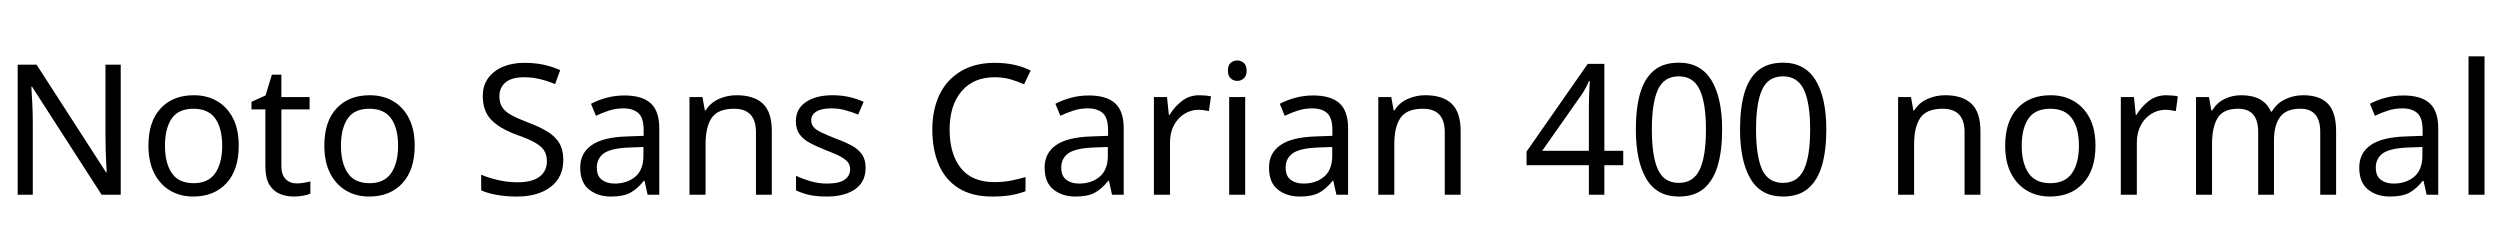 <svg xmlns="http://www.w3.org/2000/svg" xmlns:xlink="http://www.w3.org/1999/xlink" width="329.448" height="32.688"><path fill="black" d="M15.91 8.52L15.91 25.66L13.39 25.66L4.22 11.42L4.13 11.42Q4.18 12.26 4.25 13.51Q4.32 14.76 4.32 16.08L4.32 16.08L4.32 25.66L2.33 25.66L2.33 8.52L4.82 8.52L13.97 22.70L14.06 22.70Q14.04 22.32 14.00 21.55Q13.97 20.78 13.93 19.87Q13.90 18.96 13.90 18.19L13.90 18.19L13.90 8.52L15.91 8.52ZM31.46 19.20L31.46 19.20Q31.46 22.39 29.84 24.14Q28.22 25.90 25.46 25.90L25.46 25.90Q23.76 25.90 22.43 25.12Q21.10 24.34 20.33 22.84Q19.56 21.34 19.56 19.20L19.56 19.20Q19.56 16.01 21.17 14.28Q22.78 12.55 25.54 12.55L25.54 12.55Q27.29 12.55 28.62 13.33Q29.95 14.11 30.71 15.59Q31.46 17.06 31.46 19.20ZM21.74 19.20L21.74 19.20Q21.74 21.48 22.64 22.81Q23.54 24.14 25.51 24.14L25.51 24.14Q27.46 24.14 28.37 22.81Q29.28 21.48 29.28 19.20L29.28 19.20Q29.28 16.92 28.37 15.62Q27.46 14.33 25.49 14.33L25.49 14.33Q23.52 14.33 22.63 15.62Q21.74 16.92 21.74 19.20ZM39.10 24.17L39.10 24.17Q39.58 24.17 40.08 24.08Q40.58 24 40.90 23.90L40.90 23.90L40.90 25.51Q40.56 25.68 39.94 25.79Q39.31 25.90 38.74 25.90L38.74 25.90Q37.73 25.90 36.88 25.55Q36.02 25.20 35.50 24.34Q34.97 23.47 34.97 21.91L34.97 21.91L34.97 14.42L33.14 14.42L33.14 13.42L34.99 12.58L35.83 9.84L37.08 9.84L37.08 12.79L40.80 12.79L40.80 14.42L37.08 14.42L37.08 21.86Q37.08 23.04 37.64 23.60Q38.21 24.17 39.10 24.17ZM54.65 19.20L54.65 19.20Q54.65 22.39 53.03 24.14Q51.41 25.90 48.65 25.90L48.65 25.90Q46.94 25.90 45.61 25.12Q44.28 24.34 43.51 22.84Q42.74 21.34 42.74 19.20L42.74 19.20Q42.74 16.01 44.35 14.28Q45.96 12.55 48.72 12.55L48.72 12.55Q50.47 12.55 51.80 13.33Q53.14 14.11 53.89 15.59Q54.65 17.06 54.65 19.20ZM44.93 19.20L44.93 19.20Q44.93 21.48 45.83 22.81Q46.73 24.14 48.70 24.14L48.70 24.14Q50.64 24.14 51.55 22.81Q52.46 21.48 52.46 19.20L52.46 19.20Q52.46 16.92 51.55 15.62Q50.64 14.33 48.67 14.33L48.67 14.33Q46.70 14.33 45.82 15.62Q44.93 16.92 44.93 19.20ZM74.23 21.07L74.23 21.07Q74.23 23.35 72.58 24.62Q70.92 25.90 68.11 25.90L68.11 25.90Q66.67 25.90 65.45 25.68Q64.22 25.46 63.41 25.08L63.41 25.08L63.41 23.02Q64.27 23.40 65.56 23.71Q66.84 24.02 68.21 24.02L68.21 24.02Q70.13 24.02 71.10 23.28Q72.07 22.54 72.07 21.26L72.07 21.26Q72.07 20.42 71.71 19.85Q71.35 19.27 70.48 18.78Q69.60 18.29 68.04 17.74L68.04 17.74Q65.86 16.94 64.74 15.79Q63.62 14.64 63.62 12.65L63.62 12.65Q63.62 11.28 64.32 10.31Q65.02 9.34 66.25 8.81Q67.49 8.28 69.10 8.28L69.10 8.28Q70.51 8.28 71.69 8.54Q72.86 8.81 73.82 9.24L73.82 9.24L73.15 11.09Q72.26 10.70 71.22 10.44Q70.18 10.18 69.05 10.18L69.05 10.18Q67.44 10.18 66.62 10.86Q65.81 11.54 65.81 12.67L65.81 12.67Q65.81 13.54 66.17 14.11Q66.53 14.69 67.34 15.14Q68.16 15.60 69.55 16.13L69.55 16.13Q71.06 16.68 72.11 17.32Q73.15 17.95 73.69 18.84Q74.23 19.73 74.23 21.07ZM82.27 12.58L82.27 12.58Q84.62 12.58 85.75 13.61Q86.88 14.64 86.88 16.90L86.88 16.90L86.88 25.66L85.34 25.66L84.94 23.83L84.84 23.83Q84 24.89 83.08 25.39Q82.15 25.90 80.52 25.90L80.52 25.90Q78.77 25.90 77.62 24.97Q76.46 24.05 76.46 22.08L76.46 22.08Q76.46 20.16 77.98 19.12Q79.49 18.07 82.63 17.98L82.63 17.98L84.82 17.90L84.82 17.14Q84.82 15.53 84.12 14.90Q83.42 14.28 82.15 14.28L82.15 14.28Q81.14 14.28 80.23 14.58Q79.32 14.88 78.53 15.26L78.53 15.26L77.88 13.68Q78.72 13.22 79.87 12.90Q81.02 12.58 82.27 12.58ZM84.79 19.37L82.90 19.44Q80.50 19.54 79.57 20.21Q78.65 20.88 78.65 22.10L78.65 22.10Q78.65 23.18 79.31 23.69Q79.97 24.19 81 24.19L81 24.19Q82.63 24.19 83.71 23.29Q84.79 22.39 84.79 20.52L84.79 20.52L84.79 19.37ZM97.06 12.55L97.06 12.55Q99.36 12.55 100.54 13.67Q101.71 14.78 101.71 17.28L101.71 17.28L101.71 25.66L99.62 25.66L99.62 17.42Q99.62 14.33 96.74 14.33L96.74 14.33Q94.61 14.33 93.79 15.53Q92.98 16.73 92.98 18.98L92.98 18.98L92.98 25.66L90.86 25.66L90.86 12.79L92.57 12.79L92.88 14.54L93 14.54Q93.62 13.54 94.73 13.04Q95.83 12.55 97.06 12.55ZM114.07 22.10L114.07 22.10Q114.07 23.98 112.68 24.94Q111.29 25.90 108.94 25.90L108.94 25.90Q107.59 25.90 106.62 25.68Q105.65 25.46 104.90 25.08L104.90 25.08L104.90 23.16Q105.67 23.54 106.76 23.87Q107.86 24.19 108.98 24.19L108.98 24.19Q110.59 24.19 111.31 23.68Q112.03 23.16 112.03 22.30L112.03 22.30Q112.03 21.82 111.77 21.43Q111.50 21.05 110.82 20.66Q110.14 20.28 108.86 19.80L108.86 19.80Q107.62 19.32 106.73 18.84Q105.84 18.36 105.36 17.69Q104.88 17.02 104.88 15.96L104.88 15.96Q104.88 14.33 106.21 13.44Q107.54 12.55 109.70 12.55L109.70 12.55Q110.88 12.55 111.90 12.78Q112.92 13.01 113.81 13.42L113.81 13.42L113.09 15.10Q112.27 14.76 111.38 14.52Q110.50 14.28 109.56 14.28L109.56 14.28Q108.26 14.28 107.58 14.70Q106.90 15.12 106.90 15.84L106.90 15.84Q106.90 16.37 107.21 16.74Q107.52 17.11 108.25 17.46Q108.98 17.81 110.21 18.29L110.21 18.29Q111.43 18.74 112.30 19.22Q113.16 19.70 113.62 20.39Q114.07 21.07 114.07 22.10ZM131.06 10.18L131.06 10.18Q128.30 10.18 126.72 12.02Q125.14 13.87 125.14 17.09L125.14 17.09Q125.14 20.28 126.61 22.14Q128.09 24 131.04 24L131.04 24Q132.17 24 133.18 23.81Q134.18 23.62 135.14 23.33L135.14 23.33L135.14 25.20Q134.18 25.56 133.16 25.73Q132.14 25.90 130.73 25.90L130.73 25.90Q128.11 25.90 126.36 24.82Q124.61 23.74 123.73 21.74Q122.86 19.75 122.86 17.06L122.86 17.06Q122.86 14.47 123.80 12.49Q124.75 10.51 126.60 9.40Q128.45 8.28 131.09 8.28L131.09 8.28Q133.80 8.28 135.82 9.29L135.82 9.29L134.95 11.11Q134.16 10.75 133.19 10.46Q132.22 10.18 131.06 10.18ZM143.47 12.58L143.47 12.58Q145.82 12.58 146.95 13.61Q148.08 14.64 148.08 16.90L148.08 16.90L148.08 25.66L146.54 25.66L146.14 23.83L146.04 23.83Q145.20 24.89 144.28 25.39Q143.35 25.90 141.72 25.90L141.72 25.90Q139.97 25.90 138.82 24.97Q137.66 24.05 137.66 22.08L137.66 22.08Q137.66 20.16 139.18 19.12Q140.69 18.07 143.83 17.98L143.83 17.98L146.02 17.90L146.02 17.14Q146.02 15.53 145.32 14.90Q144.62 14.28 143.35 14.28L143.35 14.28Q142.34 14.28 141.43 14.58Q140.52 14.88 139.73 15.26L139.73 15.26L139.08 13.68Q139.92 13.22 141.07 12.90Q142.22 12.58 143.47 12.58ZM145.99 19.37L144.10 19.44Q141.70 19.54 140.77 20.21Q139.85 20.88 139.85 22.10L139.85 22.10Q139.85 23.18 140.51 23.69Q141.17 24.19 142.20 24.19L142.20 24.19Q143.83 24.19 144.91 23.29Q145.99 22.39 145.99 20.52L145.99 20.52L145.99 19.37ZM158.06 12.55L158.06 12.55Q158.42 12.55 158.84 12.59Q159.26 12.62 159.58 12.70L159.58 12.70L159.31 14.64Q159 14.57 158.63 14.52Q158.26 14.47 157.92 14.47L157.92 14.47Q156.94 14.47 156.07 15.01Q155.21 15.55 154.69 16.52Q154.18 17.50 154.18 18.79L154.18 18.79L154.18 25.66L152.06 25.66L152.06 12.79L153.79 12.79L154.03 15.14L154.13 15.14Q154.75 14.09 155.74 13.32Q156.72 12.55 158.06 12.55ZM163.06 7.97L163.06 7.97Q163.54 7.97 163.91 8.29Q164.28 8.62 164.28 9.31L164.28 9.31Q164.28 9.98 163.91 10.32Q163.54 10.66 163.06 10.66L163.06 10.66Q162.53 10.66 162.17 10.32Q161.81 9.98 161.81 9.31L161.81 9.31Q161.81 8.62 162.17 8.29Q162.53 7.97 163.06 7.97ZM161.98 12.79L164.09 12.79L164.09 25.66L161.98 25.66L161.98 12.79ZM173.04 12.58L173.04 12.58Q175.39 12.58 176.52 13.61Q177.65 14.64 177.65 16.90L177.65 16.90L177.65 25.66L176.11 25.66L175.70 23.83L175.61 23.83Q174.77 24.89 173.84 25.39Q172.92 25.90 171.29 25.90L171.29 25.90Q169.54 25.90 168.38 24.97Q167.23 24.05 167.23 22.08L167.23 22.08Q167.23 20.16 168.74 19.12Q170.26 18.07 173.40 17.98L173.40 17.98L175.58 17.90L175.58 17.14Q175.58 15.53 174.89 14.90Q174.19 14.28 172.92 14.28L172.92 14.28Q171.91 14.28 171 14.58Q170.09 14.88 169.30 15.26L169.30 15.26L168.65 13.68Q169.49 13.22 170.64 12.90Q171.79 12.58 173.04 12.58ZM175.56 19.37L173.66 19.44Q171.26 19.54 170.34 20.21Q169.42 20.88 169.42 22.10L169.42 22.10Q169.42 23.18 170.08 23.69Q170.74 24.19 171.77 24.19L171.77 24.19Q173.40 24.19 174.48 23.29Q175.56 22.39 175.56 20.52L175.56 20.52L175.56 19.37ZM187.82 12.55L187.82 12.55Q190.13 12.55 191.30 13.67Q192.48 14.78 192.48 17.28L192.48 17.28L192.48 25.66L190.39 25.66L190.39 17.42Q190.39 14.33 187.51 14.33L187.51 14.33Q185.38 14.33 184.56 15.53Q183.74 16.73 183.74 18.98L183.74 18.98L183.74 25.66L181.63 25.66L181.63 12.79L183.34 12.79L183.65 14.54L183.77 14.54Q184.39 13.54 185.50 13.04Q186.60 12.55 187.82 12.55ZM213.91 19.87L213.91 21.77L211.42 21.77L211.42 25.66L209.38 25.66L209.38 21.77L201.17 21.77L201.17 19.97L209.23 8.42L211.42 8.42L211.42 19.87L213.91 19.87ZM209.38 19.87L209.38 14.47Q209.38 13.22 209.42 12.35Q209.47 11.47 209.50 10.68L209.50 10.68L209.40 10.68Q209.21 11.14 208.92 11.66Q208.63 12.19 208.37 12.55L208.37 12.55L203.23 19.87L209.38 19.87ZM226.94 17.06L226.94 17.06Q226.94 19.82 226.37 21.80Q225.79 23.78 224.54 24.84Q223.30 25.90 221.23 25.90L221.23 25.90Q218.33 25.90 216.95 23.56Q215.57 21.22 215.57 17.06L215.57 17.06Q215.57 14.28 216.13 12.31Q216.70 10.34 217.94 9.30Q219.19 8.26 221.23 8.26L221.23 8.26Q224.11 8.26 225.53 10.57Q226.94 12.89 226.94 17.06ZM217.68 17.06L217.68 17.06Q217.68 20.59 218.48 22.34Q219.29 24.10 221.23 24.10L221.23 24.10Q223.15 24.10 223.98 22.36Q224.81 20.62 224.81 17.06L224.81 17.06Q224.81 13.56 223.98 11.81Q223.15 10.06 221.23 10.06L221.23 10.06Q219.29 10.06 218.48 11.81Q217.68 13.56 217.68 17.06ZM240.67 17.06L240.67 17.06Q240.67 19.82 240.10 21.80Q239.52 23.78 238.27 24.84Q237.02 25.90 234.96 25.90L234.96 25.90Q232.06 25.90 230.68 23.56Q229.30 21.22 229.30 17.06L229.30 17.06Q229.30 14.28 229.86 12.31Q230.42 10.34 231.67 9.30Q232.92 8.26 234.96 8.26L234.96 8.26Q237.84 8.26 239.26 10.57Q240.67 12.89 240.67 17.06ZM231.41 17.06L231.41 17.06Q231.41 20.59 232.21 22.34Q233.02 24.10 234.96 24.10L234.96 24.10Q236.88 24.10 237.71 22.36Q238.54 20.62 238.54 17.06L238.54 17.06Q238.54 13.56 237.71 11.81Q236.88 10.06 234.96 10.06L234.96 10.06Q233.02 10.06 232.21 11.81Q231.41 13.56 231.41 17.06ZM256.32 12.55L256.32 12.55Q258.62 12.55 259.80 13.67Q260.98 14.78 260.98 17.28L260.98 17.28L260.98 25.66L258.89 25.66L258.89 17.42Q258.89 14.33 256.01 14.33L256.01 14.33Q253.87 14.33 253.06 15.53Q252.24 16.73 252.24 18.98L252.24 18.98L252.24 25.66L250.13 25.66L250.13 12.79L251.83 12.79L252.14 14.54L252.26 14.54Q252.89 13.54 253.99 13.04Q255.10 12.55 256.32 12.55ZM276.14 19.20L276.14 19.20Q276.14 22.39 274.52 24.14Q272.90 25.90 270.14 25.90L270.14 25.90Q268.44 25.90 267.11 25.12Q265.78 24.34 265.01 22.84Q264.24 21.34 264.24 19.20L264.24 19.20Q264.24 16.01 265.85 14.28Q267.46 12.55 270.22 12.55L270.22 12.55Q271.97 12.55 273.30 13.33Q274.63 14.11 275.39 15.59Q276.14 17.06 276.14 19.20ZM266.42 19.20L266.42 19.20Q266.42 21.48 267.32 22.81Q268.22 24.14 270.19 24.14L270.19 24.14Q272.14 24.14 273.05 22.81Q273.96 21.48 273.96 19.20L273.96 19.20Q273.96 16.92 273.05 15.62Q272.14 14.33 270.17 14.33L270.17 14.33Q268.20 14.33 267.31 15.62Q266.42 16.92 266.42 19.20ZM285.48 12.55L285.48 12.55Q285.84 12.55 286.26 12.59Q286.68 12.62 286.99 12.70L286.99 12.70L286.73 14.64Q286.42 14.57 286.04 14.52Q285.67 14.47 285.34 14.47L285.34 14.47Q284.35 14.47 283.49 15.01Q282.62 15.55 282.11 16.52Q281.59 17.50 281.59 18.79L281.59 18.79L281.59 25.66L279.48 25.66L279.48 12.79L281.21 12.79L281.45 15.14L281.54 15.14Q282.17 14.09 283.15 13.32Q284.14 12.55 285.48 12.55ZM303.50 12.55L303.50 12.55Q305.69 12.55 306.77 13.67Q307.85 14.78 307.85 17.28L307.85 17.28L307.85 25.66L305.76 25.66L305.76 17.38Q305.76 14.33 303.14 14.33L303.14 14.33Q301.27 14.33 300.47 15.41Q299.66 16.49 299.66 18.55L299.66 18.55L299.66 25.66L297.58 25.66L297.58 17.38Q297.58 14.33 294.94 14.33L294.94 14.33Q292.99 14.33 292.25 15.53Q291.50 16.73 291.50 18.98L291.50 18.98L291.50 25.66L289.39 25.66L289.39 12.79L291.10 12.79L291.41 14.54L291.53 14.54Q292.13 13.54 293.15 13.04Q294.17 12.55 295.32 12.55L295.32 12.55Q298.34 12.55 299.26 14.71L299.26 14.71L299.38 14.71Q300.02 13.61 301.14 13.08Q302.26 12.55 303.50 12.55ZM316.70 12.58L316.70 12.58Q319.06 12.58 320.18 13.61Q321.31 14.64 321.31 16.90L321.31 16.90L321.31 25.66L319.78 25.66L319.37 23.83L319.27 23.83Q318.43 24.89 317.51 25.39Q316.58 25.90 314.95 25.90L314.95 25.90Q313.20 25.90 312.05 24.97Q310.90 24.05 310.90 22.08L310.90 22.08Q310.90 20.16 312.41 19.12Q313.92 18.07 317.06 17.98L317.06 17.98L319.25 17.90L319.25 17.14Q319.25 15.53 318.55 14.90Q317.86 14.28 316.58 14.28L316.58 14.28Q315.58 14.28 314.66 14.58Q313.75 14.88 312.96 15.26L312.96 15.26L312.31 13.68Q313.15 13.22 314.30 12.90Q315.46 12.58 316.70 12.58ZM319.22 19.37L317.33 19.44Q314.93 19.54 314.00 20.21Q313.08 20.88 313.08 22.10L313.08 22.10Q313.08 23.18 313.74 23.69Q314.40 24.19 315.43 24.19L315.43 24.19Q317.06 24.19 318.14 23.29Q319.22 22.39 319.22 20.52L319.22 20.52L319.22 19.37ZM327.41 7.42L327.41 25.66L325.30 25.66L325.30 7.42L327.41 7.42Z"/></svg>